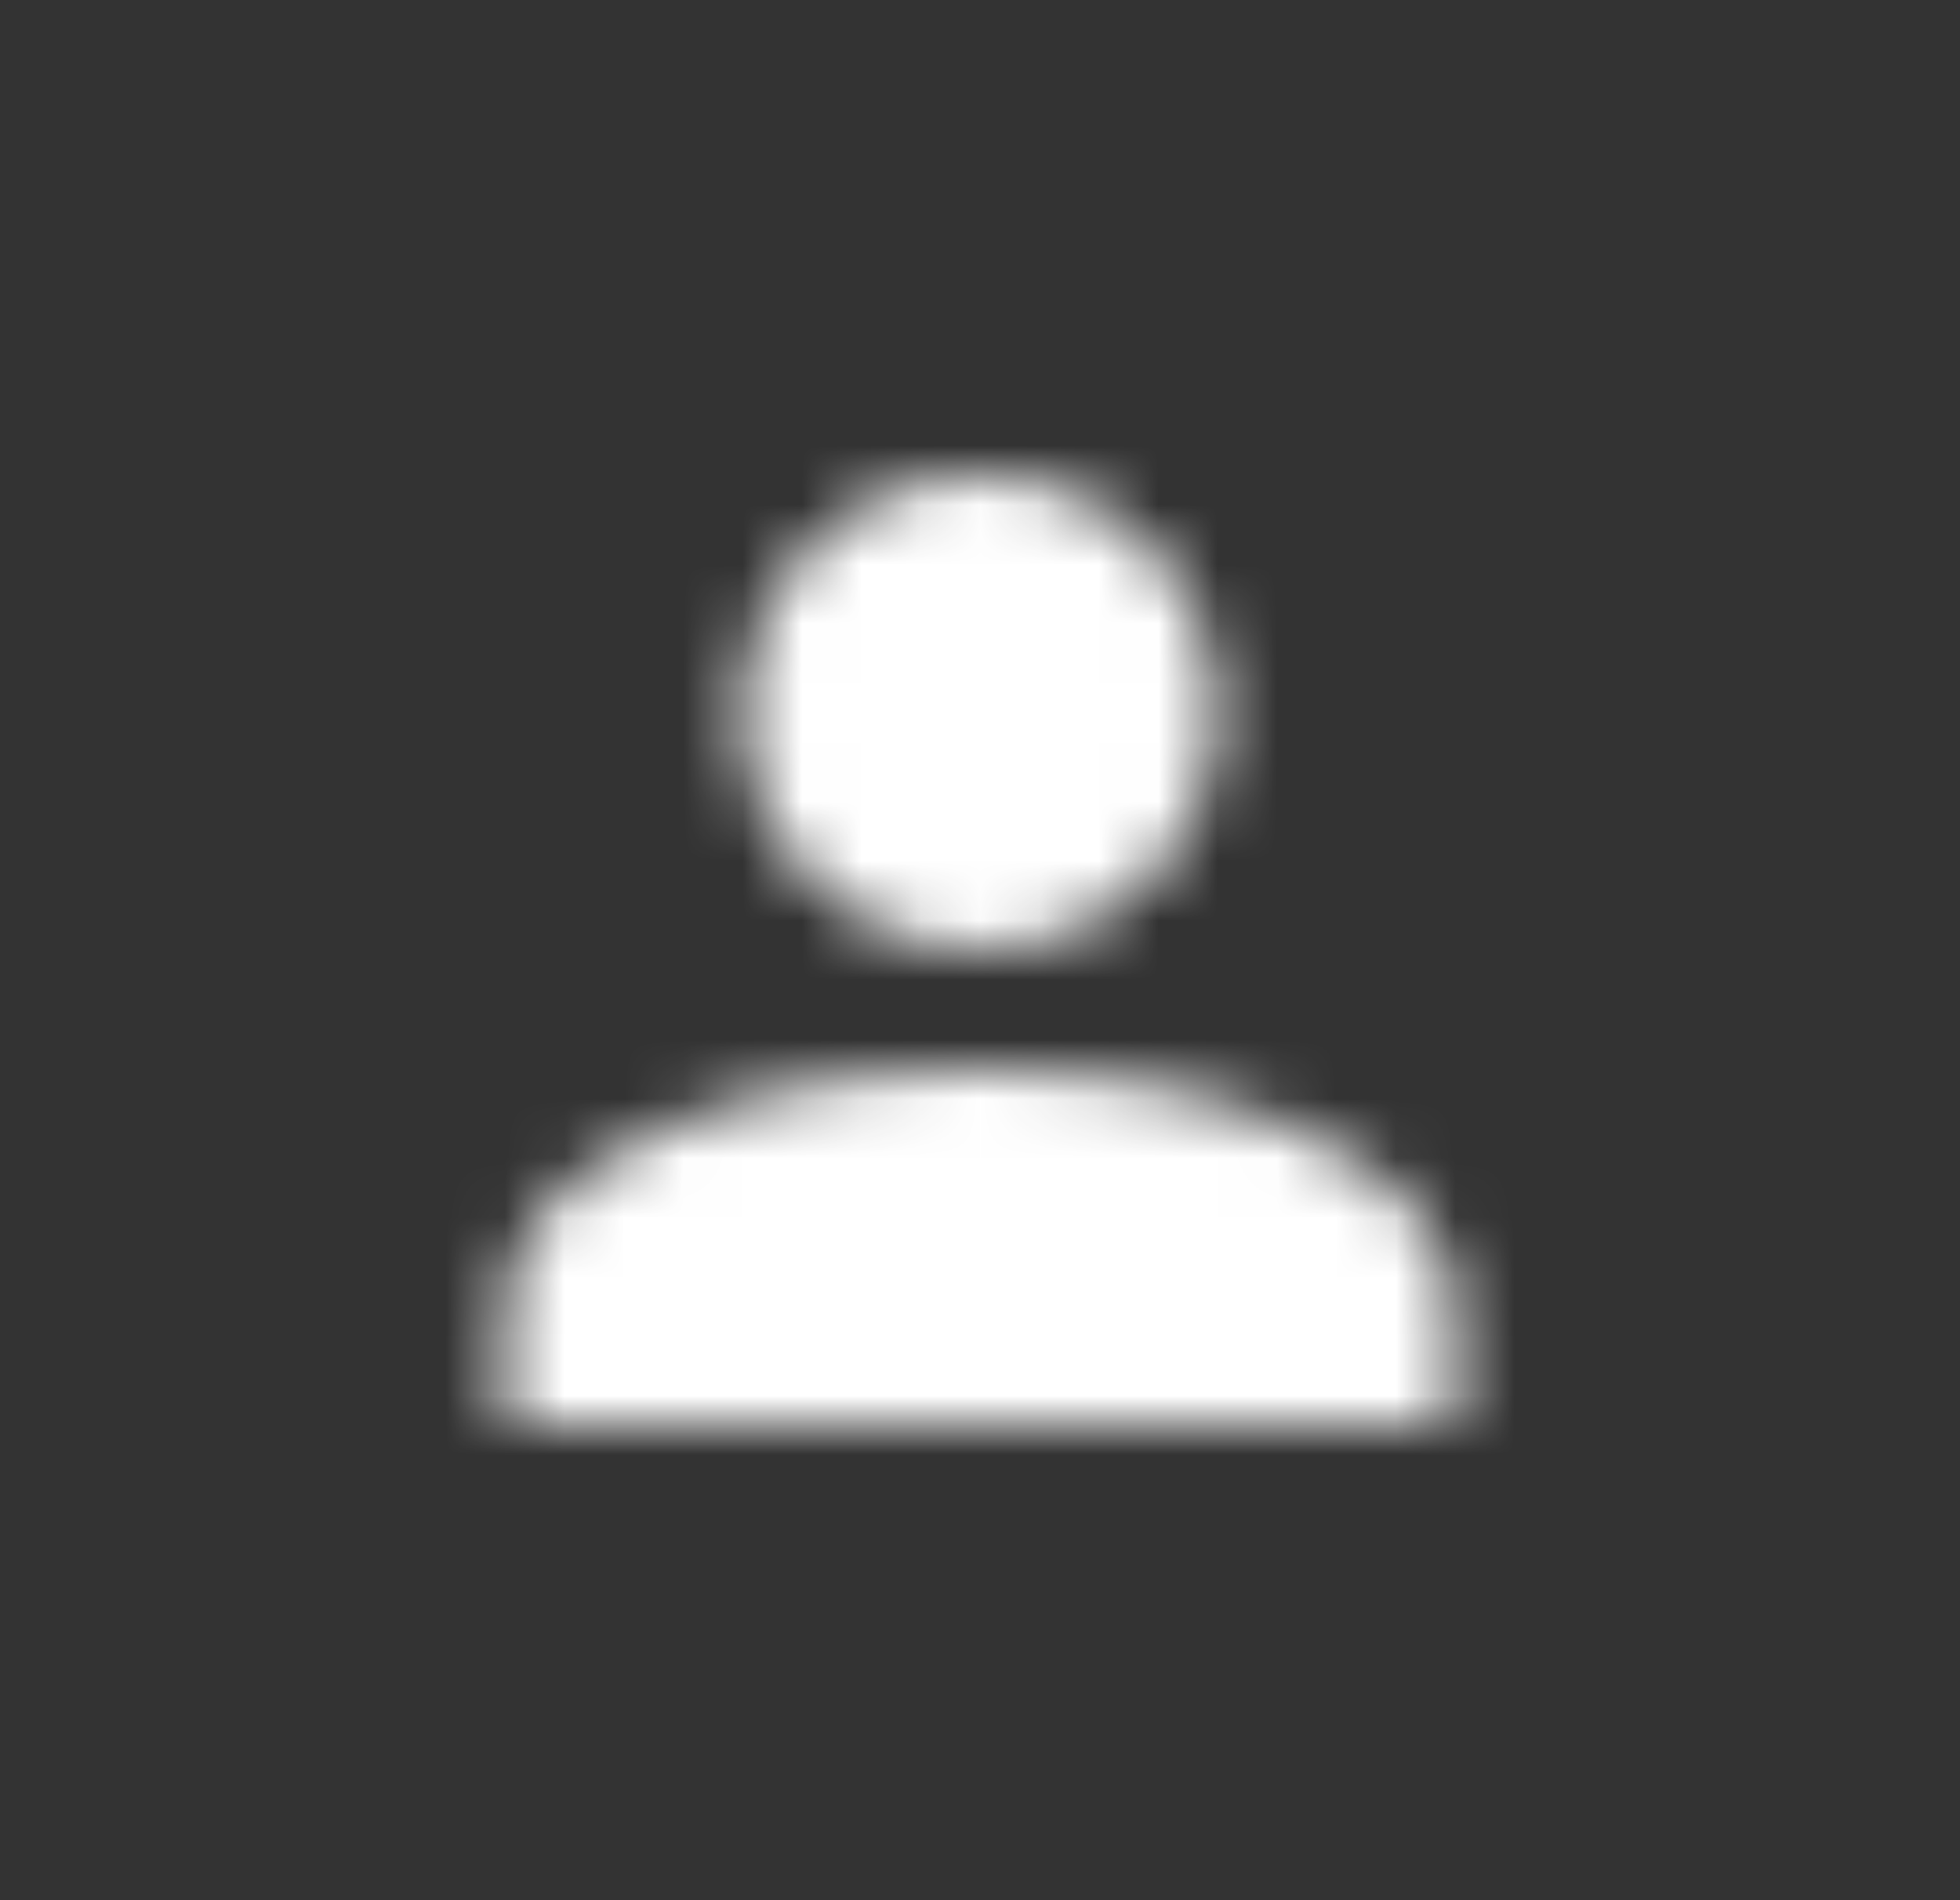 <svg width="33" height="32" viewBox="0 0 33 32" fill="none" xmlns="http://www.w3.org/2000/svg">
<rect x="0" y="0" width="33" height="32" fill="#333333" stroke="none"/>
<mask id="mask0_62_2806" style="mask-type:alpha" maskUnits="userSpaceOnUse" x="8" y="8" width="17" height="16">
<path d="M16.5 8C17.561 8 18.578 8.421 19.328 9.172C20.079 9.922 20.5 10.939 20.5 12C20.5 13.061 20.079 14.078 19.328 14.828C18.578 15.579 17.561 16 16.5 16C15.439 16 14.422 15.579 13.672 14.828C12.921 14.078 12.5 13.061 12.5 12C12.5 10.939 12.921 9.922 13.672 9.172C14.422 8.421 15.439 8 16.5 8ZM16.5 18C20.92 18 24.5 19.79 24.5 22V24H8.5V22C8.5 19.79 12.08 18 16.5 18Z" fill="#5F5F5F"/>
</mask>
<g mask="url(#mask0_62_2806)">
<rect x="0.5" width="32" height="32" fill="white"/>
</g>
</svg>

